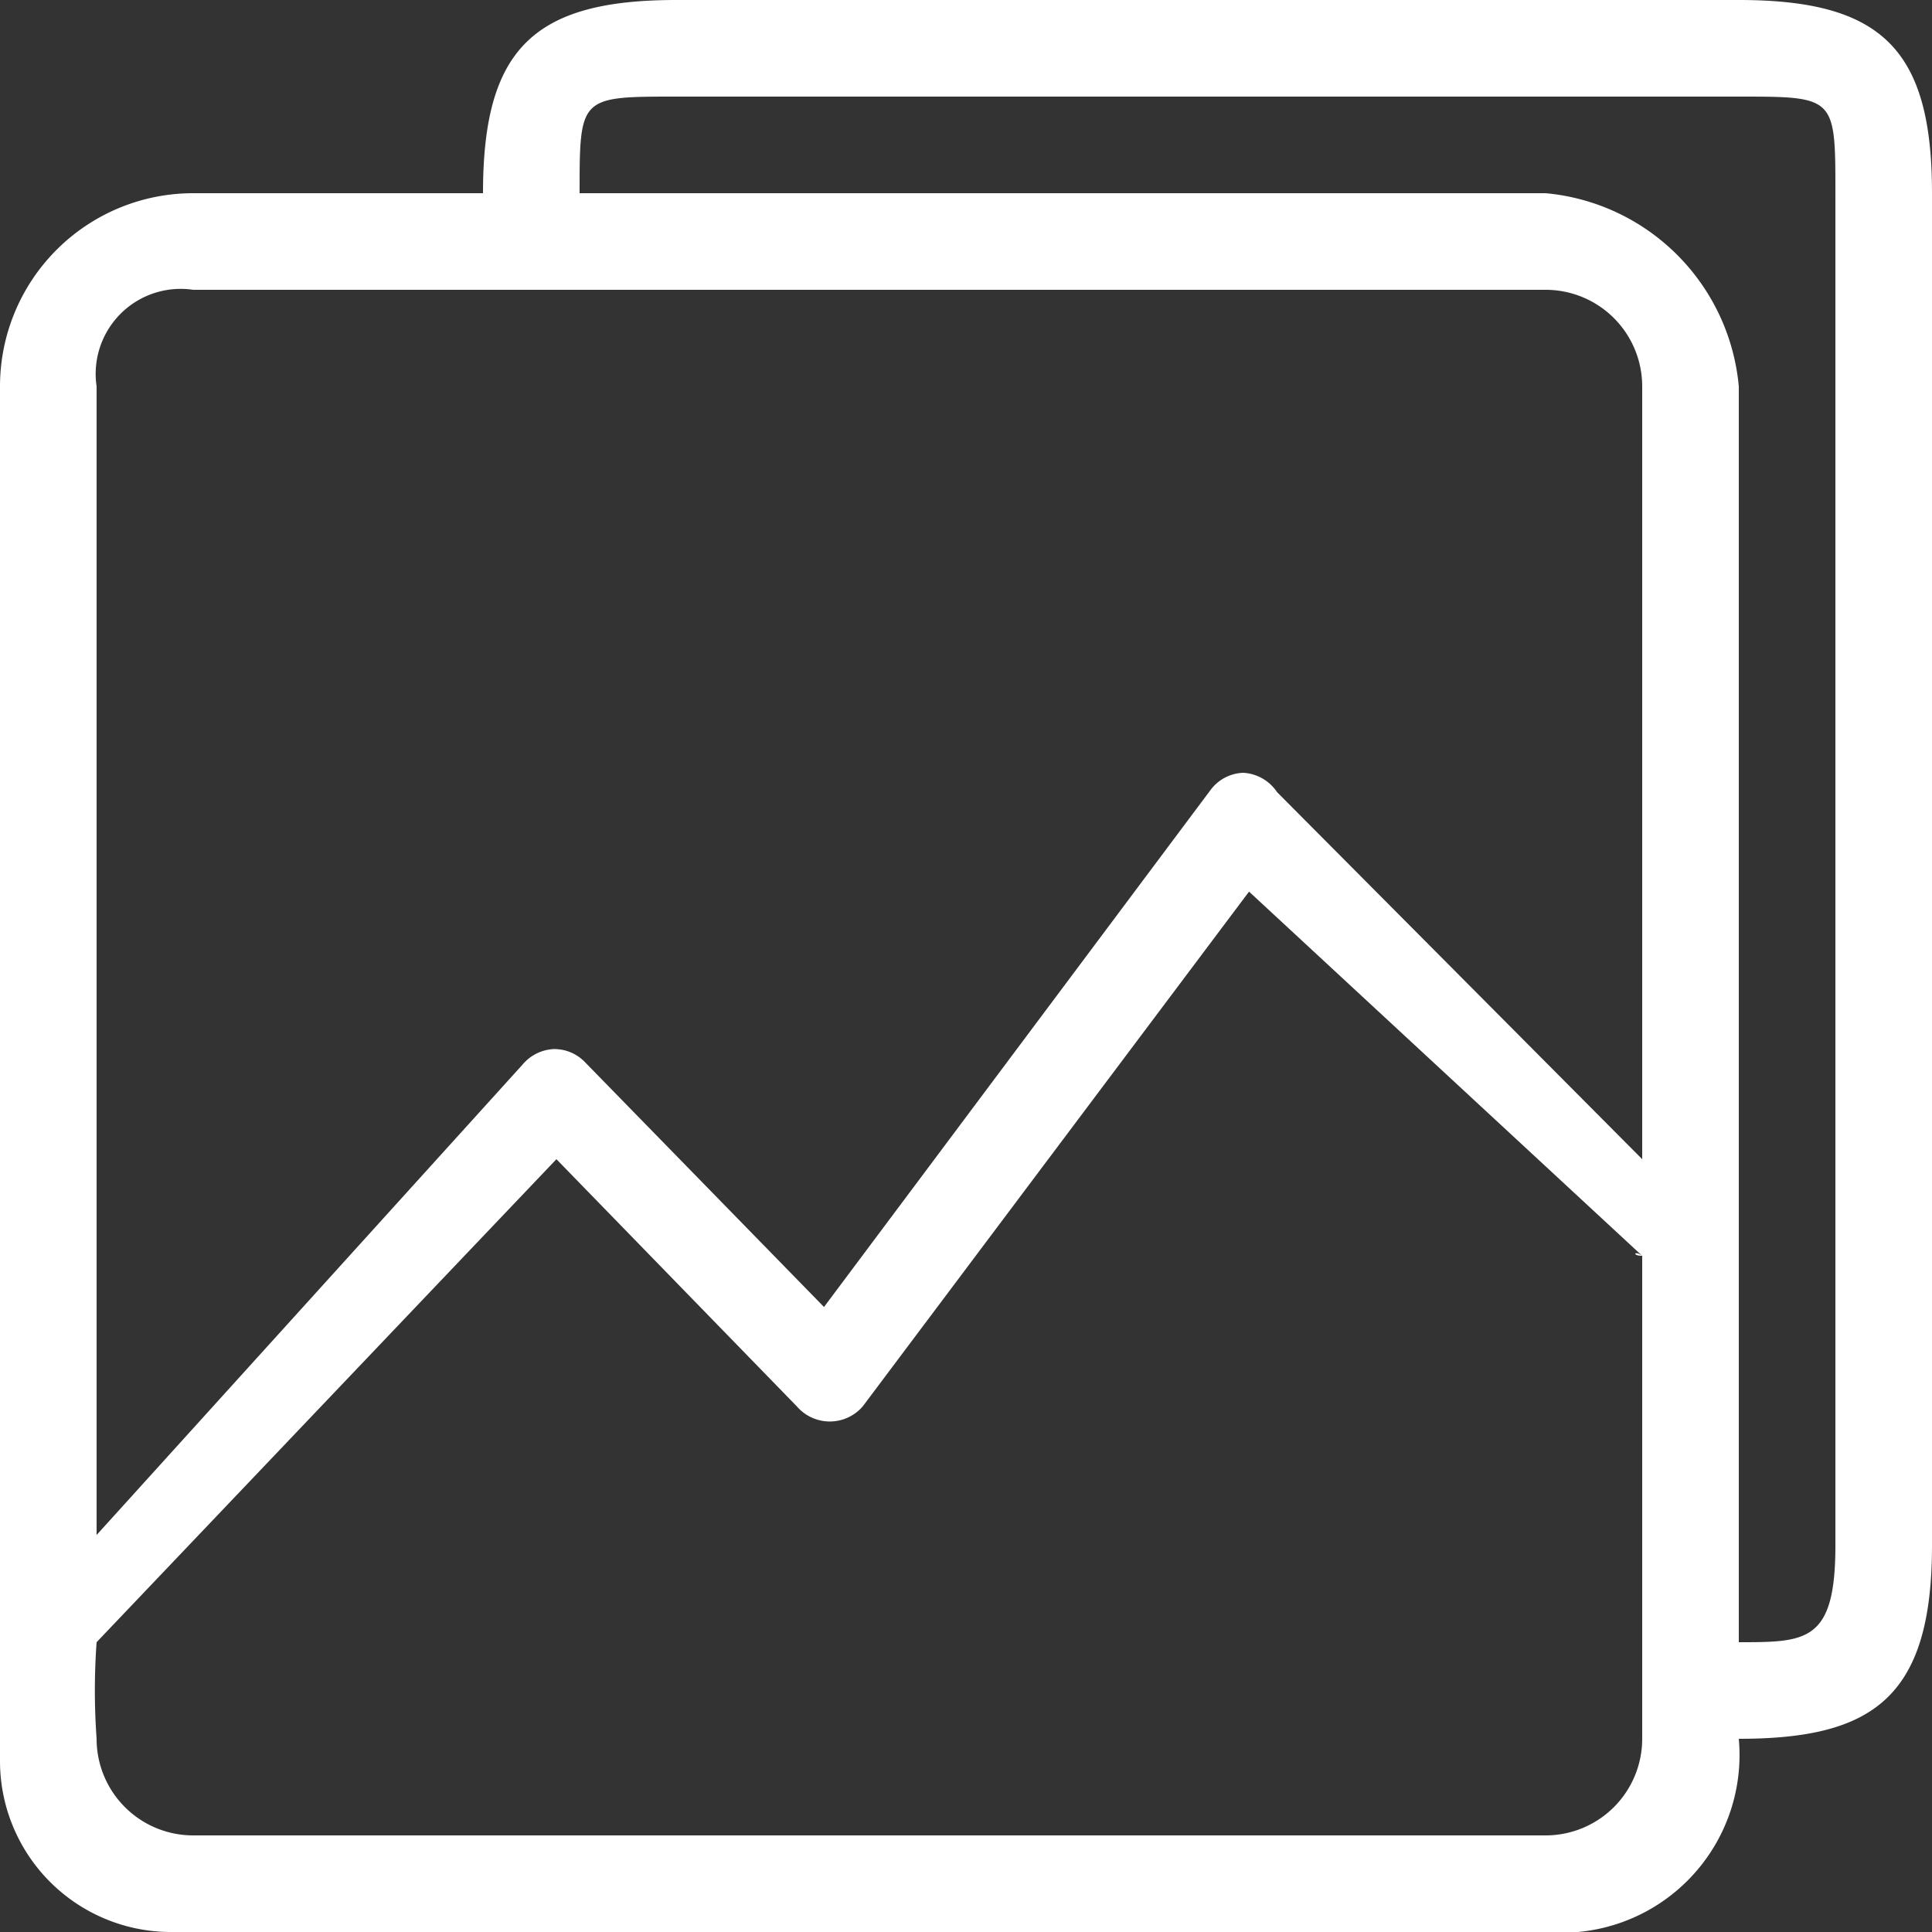 <svg xmlns="http://www.w3.org/2000/svg" viewBox="0 0 20 20"><rect x="0" y="0" width="20" height="20" fill="#333333" stroke="none"/><defs><style>.cls-1{fill:#fff;}</style></defs><title>图片列表</title><g id="图层_2" data-name="图层 2"><g id="图层_1-2" data-name="图层 1"><path class="cls-1" d="M18,0H7C5.52,0,5,.51,5,2H2A2,2,0,0,0,0,4V18.23A1.77,1.77,0,0,0,1.75,20H16a1.84,1.84,0,0,0,2-2h0c1.38,0,2-.42,2-2V2c0-1.49-.52-2-2-2ZM17,18a1,1,0,0,1-1,1H2a1,1,0,0,1-1-1,7,7,0,0,1,0-1l4.76-5,2.49,2.56a.45.45,0,0,0,.68,0l4-5.33L17,13c-.08-.06-.11,0,0,0v5Zm0-6L13.22,8.2A.45.45,0,0,0,12.87,8a.44.44,0,0,0-.34.18l-4,5.35L6.06,11a.44.44,0,0,0-.33-.14.45.45,0,0,0-.32.16L1,15.89V4A.88.88,0,0,1,2,3H16a1,1,0,0,1,1,1v8Zm2,4c0,1-.3,1-1,1V4a2.21,2.21,0,0,0-2-2H6C6,1,6,1,7,1H18c1,0,1,0,1,1Zm0,0"/></g></g></svg>
